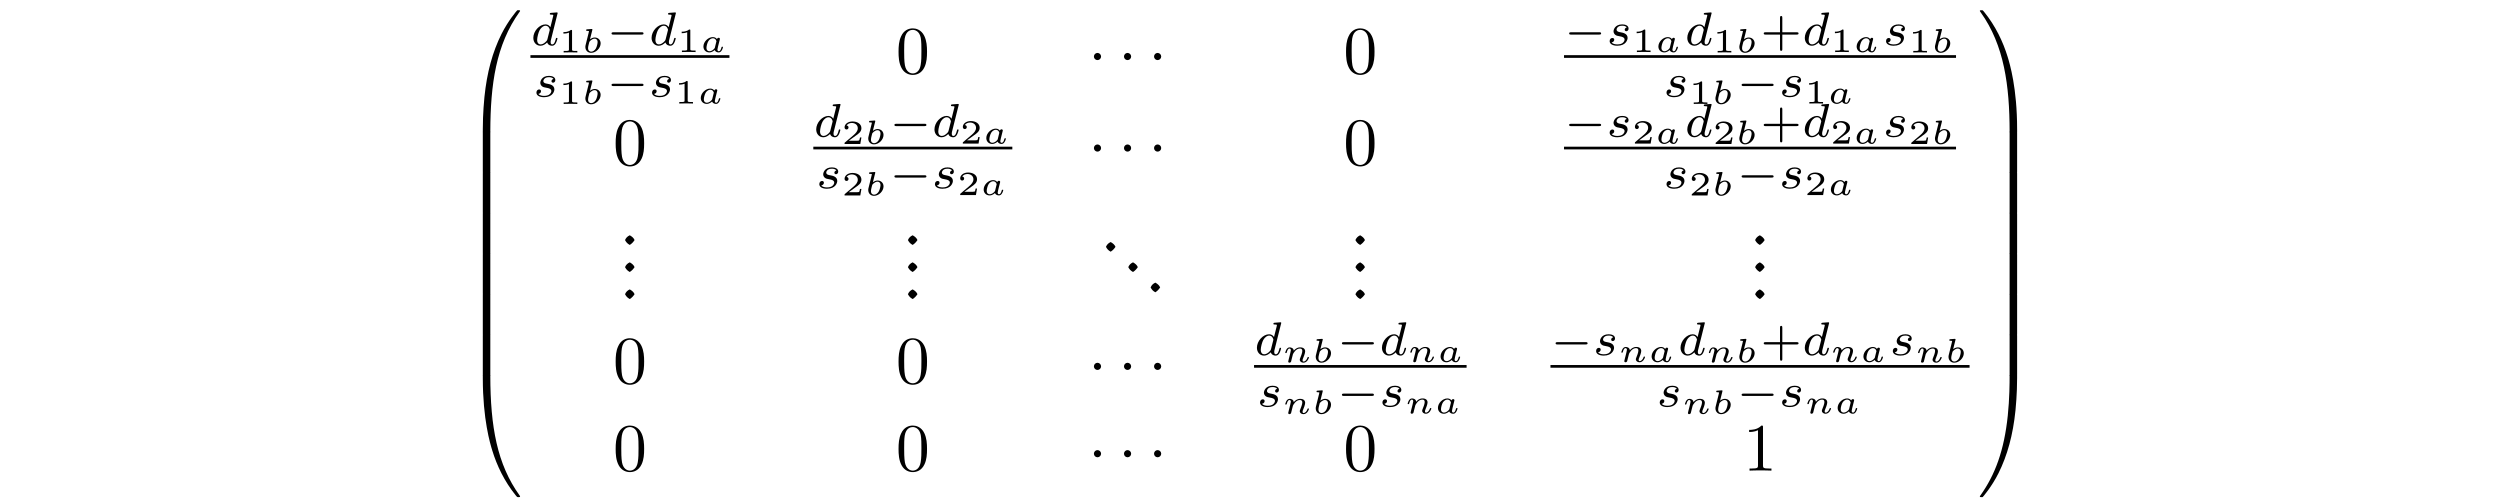 <?xml version='1.0' encoding='UTF-8'?>
<!-- This file was generated by dvisvgm 3.2.2 -->
<svg version='1.1' xmlns='http://www.w3.org/2000/svg' xmlns:xlink='http://www.w3.org/1999/xlink' width='368.204pt' height='73.728pt' viewBox='-.5 -73.228 368.204 73.728'>
<defs>
<path id='g4-1' d='m1.913-2.491c0-.289-.239-.528-.528-.528s-.528 .239-.528 .528s.239 .528 .528 .528s.528-.239 .528-.528z'/>
<path id='g11-46' d='m1.066 .169c.329-.209 .538-.458 .707-.717c-.13-.319-.379-.518-.707-.707c-.349 .169-.538 .349-.697 .707c.169 .309 .319 .508 .697 .717z'/>
<path id='g9-43' d='m3.229-1.576h2.134c.091 0 .258 0 .258-.167c0-.174-.16-.174-.258-.174h-2.134v-2.141c0-.091 0-.258-.167-.258c-.174 0-.174 .16-.174 .258v2.141h-2.141c-.091 0-.258 0-.258 .167c0 .174 .16 .174 .258 .174h2.141v2.141c0 .091 0 .258 .167 .258c.174 0 .174-.16 .174-.258v-2.141z'/>
<path id='g10-48' d='m4.583-3.188c0-.797-.05-1.594-.399-2.331c-.458-.956-1.275-1.116-1.694-1.116c-.598 0-1.325 .259-1.733 1.186c-.319 .687-.369 1.465-.369 2.262c0 .747 .04 1.644 .448 2.401c.428 .807 1.156 1.006 1.644 1.006c.538 0 1.295-.209 1.733-1.156c.319-.687 .369-1.465 .369-2.252zm-2.102 3.188c-.389 0-.976-.249-1.156-1.205c-.11-.598-.11-1.514-.11-2.102c0-.638 0-1.295 .08-1.833c.189-1.186 .936-1.275 1.186-1.275c.329 0 .986 .179 1.176 1.166c.1 .558 .1 1.315 .1 1.943c0 .747 0 1.425-.11 2.062c-.149 .946-.717 1.245-1.166 1.245z'/>
<path id='g10-49' d='m2.929-6.376c0-.239 0-.259-.229-.259c-.618 .638-1.494 .638-1.813 .638v.309c.199 0 .787 0 1.305-.259v5.161c0 .359-.03 .478-.927 .478h-.319v.309c.349-.03 1.215-.03 1.614-.03s1.265 0 1.614 .03v-.309h-.319c-.897 0-.927-.11-.927-.478v-5.589z'/>
<path id='g3-0' d='m5.189-1.576c.112 0 .279 0 .279-.167c0-.174-.16-.174-.279-.174h-4.156c-.112 0-.279 0-.279 .167c0 .174 .16 .174 .279 .174h4.156z'/>
<path id='g5-97' d='m2.879-1.614c.025-.105 .075-.289 .075-.314c0-.085-.065-.174-.184-.174c-.09 0-.209 .06-.249 .199c-.095-.13-.284-.299-.598-.299c-.702 0-1.4 .682-1.4 1.39c0 .508 .374 .867 .872 .867c.408 0 .727-.289 .787-.349c.09 .244 .364 .349 .588 .349c.199 0 .334-.115 .438-.279c.13-.194 .199-.458 .199-.493c0-.07-.085-.07-.105-.07c-.09 0-.095 .03-.12 .11c-.09 .369-.219 .563-.394 .563c-.139 0-.199-.11-.199-.264c0-.075 .05-.264 .08-.399l.209-.837zm-.667 .951c-.02 .075-.02 .085-.11 .184c-.184 .209-.443 .364-.692 .364c-.174 0-.438-.095-.438-.508c0-.229 .12-.752 .294-1.011c.194-.274 .448-.399 .658-.399c.224 0 .438 .134 .518 .433l-.229 .936z'/>
<path id='g5-98' d='m1.569-3.268c.02-.07 .02-.08 .02-.105c0-.085-.075-.085-.154-.08l-.613 .045c-.085 .005-.095 .01-.12 .03c-.02 .025-.035 .085-.035 .115c0 .085 .08 .085 .149 .085c.005 0 .095 0 .169 .01c.095 .01 .1 .025 .1 .065c0 .03-.05 .224-.08 .334l-.413 1.669c-.025 .105-.04 .184-.04 .294c0 .518 .369 .862 .847 .862c.722 0 1.405-.697 1.405-1.39c0-.493-.359-.867-.872-.867c-.209 0-.453 .08-.697 .269l.334-1.335zm-.159 3.153c-.214 0-.458-.13-.458-.533c0-.159 .04-.319 .08-.488c.015-.06 .1-.384 .105-.413c.015-.05 .364-.483 .782-.483c.214 0 .438 .13 .438 .508c0 .184-.095 .653-.254 .941c-.169 .294-.448 .468-.692 .468z'/>
<path id='g5-110' d='m.971-.488c-.03 .125-.085 .344-.085 .369c0 .11 .09 .174 .184 .174c.075 0 .184-.04 .239-.164c.005-.025 .065-.259 .095-.389c.169-.672 .169-.682 .179-.702c.065-.134 .423-.832 1.031-.832c.244 0 .349 .134 .349 .359c0 .284-.209 .797-.324 1.081c-.025 .06-.05 .125-.05 .209c0 .259 .249 .438 .543 .438c.533 0 .807-.648 .807-.772c0-.07-.085-.07-.105-.07c-.085 0-.09 .02-.12 .115c-.095 .299-.324 .558-.563 .558c-.115 0-.149-.08-.149-.189c0-.105 .02-.154 .065-.264c.085-.199 .314-.767 .314-1.041c0-.369-.264-.593-.737-.593c-.453 0-.767 .274-.941 .493c-.025-.408-.423-.493-.608-.493c-.498 0-.643 .762-.643 .772c0 .07 .08 .07 .105 .07c.085 0 .095-.03 .115-.095c.075-.289 .189-.578 .399-.578c.169 0 .204 .159 .204 .264c0 .07-.05 .259-.08 .389c-.035 .134-.085 .339-.11 .448l-.115 .443z'/>
<path id='g8-49' d='m1.983-3.168c0-.149-.015-.149-.179-.149c-.354 .319-.907 .319-1.006 .319h-.085v.219h.085c.115 0 .438-.015 .727-.139v2.491c0 .154 0 .209-.528 .209h-.249v.219c.274-.02 .717-.02 1.006-.02s.732 0 1.006 .02v-.219h-.249c-.528 0-.528-.055-.528-.209v-2.74z'/>
<path id='g8-50' d='m2.934-.961h-.209c-.015 .095-.065 .403-.144 .453c-.04 .03-.458 .03-.533 .03h-.976c.329-.244 .697-.523 .996-.722c.448-.309 .867-.598 .867-1.126c0-.638-.603-.991-1.315-.991c-.672 0-1.166 .389-1.166 .877c0 .259 .219 .304 .289 .304c.134 0 .294-.09 .294-.294c0-.179-.13-.279-.284-.294c.139-.224 .428-.374 .762-.374c.483 0 .887 .289 .887 .777c0 .418-.289 .737-.672 1.061l-1.215 1.031c-.05 .045-.055 .045-.06 .08v.149h2.316l.164-.961z'/>
<path id='g6-100' d='m3.982-4.631c.007-.014 .028-.105 .028-.112c0-.035-.028-.098-.112-.098c-.139 0-.718 .056-.893 .07c-.056 .007-.153 .014-.153 .16c0 .098 .098 .098 .181 .098c.335 0 .335 .049 .335 .105c0 .049-.014 .091-.028 .153l-.398 1.59c-.146-.23-.384-.411-.718-.411c-.893 0-1.799 .983-1.799 1.988c0 .676 .453 1.158 1.053 1.158c.377 0 .711-.216 .99-.488c.133 .418 .537 .488 .718 .488c.251 0 .425-.153 .551-.37c.153-.272 .244-.669 .244-.697c0-.091-.091-.091-.112-.091c-.098 0-.105 .028-.153 .216c-.084 .335-.216 .746-.509 .746c-.181 0-.23-.153-.23-.342c0-.133 .014-.195 .035-.286l.969-3.877zm-1.485 3.759c-.049 .195-.202 .335-.356 .467c-.063 .056-.342 .279-.642 .279c-.258 0-.509-.181-.509-.676c0-.37 .202-1.137 .363-1.416c.321-.558 .676-.663 .872-.663c.488 0 .621 .53 .621 .607c0 .028-.014 .077-.021 .098l-.328 1.304z'/>
<path id='g6-115' d='m3.006-2.622c-.181 .042-.293 .188-.293 .328c0 .16 .139 .223 .23 .223c.07 0 .335-.042 .335-.398c0-.453-.502-.607-.928-.607c-1.088 0-1.283 .802-1.283 1.018c0 .258 .146 .425 .244 .509c.181 .139 .307 .167 .788 .251c.146 .028 .593 .112 .593 .46c0 .119-.077 .384-.37 .558c-.272 .153-.614 .153-.697 .153c-.279 0-.676-.063-.837-.293c.23-.028 .384-.202 .384-.398c0-.174-.126-.258-.272-.258c-.202 0-.404 .16-.404 .467c0 .418 .446 .676 1.123 .676c1.283 0 1.52-.879 1.52-1.151c0-.642-.704-.767-.962-.816c-.063-.014-.237-.042-.279-.056c-.258-.049-.384-.195-.384-.349c0-.16 .126-.349 .279-.446c.188-.119 .432-.133 .551-.133c.146 0 .509 .021 .663 .258z'/>
<path id='g1-48' d='m3.726 17.634c.219 0 .279 0 .279-.139c.02-6.984 .827-12.782 4.314-17.654c.07-.09 .07-.11 .07-.13c0-.1-.07-.1-.229-.1s-.179 0-.199 .02c-.04 .03-1.305 1.484-2.311 3.487c-1.315 2.63-2.142 5.649-2.511 9.275c-.03 .309-.239 2.381-.239 4.742v.389c.01 .11 .07 .11 .279 .11h.548z'/>
<path id='g1-49' d='m5.808 17.136c0-6.087-1.086-9.654-1.395-10.66c-.677-2.212-1.783-4.543-3.447-6.595c-.149-.179-.189-.229-.229-.249c-.02-.01-.03-.02-.189-.02c-.149 0-.229 0-.229 .1c0 .02 0 .04 .13 .219c3.467 4.842 4.244 10.819 4.254 17.564c0 .139 .06 .139 .279 .139h.548c.209 0 .269 0 .279-.11v-.389z'/>
<path id='g1-64' d='m3.178-.498c-.209 0-.269 0-.279 .11v.389c0 6.087 1.086 9.654 1.395 10.66c.677 2.212 1.783 4.543 3.447 6.595c.149 .179 .189 .229 .229 .249c.02 .01 .03 .02 .189 .02s.229 0 .229-.1c0-.02 0-.04-.06-.13c-3.318-4.603-4.314-10.142-4.324-17.654c0-.139-.06-.139-.279-.139h-.548z'/>
<path id='g1-65' d='m5.808-.389c-.01-.11-.07-.11-.279-.11h-.548c-.219 0-.279 0-.279 .139c0 1.026-.01 3.397-.269 5.878c-.538 5.151-1.863 8.717-4.045 11.776c-.07 .09-.07 .11-.07 .13c0 .1 .08 .1 .229 .1c.159 0 .179 0 .199-.02c.04-.03 1.305-1.484 2.311-3.487c1.315-2.63 2.142-5.649 2.511-9.275c.03-.309 .239-2.381 .239-4.742v-.389z'/>
<path id='g1-66' d='m4.005 .169c0-.259-.01-.269-.279-.269h-.548c-.269 0-.279 .01-.279 .269v5.639c0 .259 .01 .269 .279 .269h.548c.269 0 .279-.01 .279-.269v-5.639z'/>
<path id='g1-67' d='m5.808 .169c0-.259-.01-.269-.279-.269h-.548c-.269 0-.279 .01-.279 .269v5.639c0 .259 .01 .269 .279 .269h.548c.269 0 .279-.01 .279-.269v-5.639z'/>
</defs>
<g id='page29'>
<g fill='currentColor'>
<use x='67.71' y='-71.333' xlink:href='#g1-48'/>
<use x='67.71' y='-53.799' xlink:href='#g1-66'/>
<use x='67.71' y='-47.821' xlink:href='#g1-66'/>
<use x='67.71' y='-41.843' xlink:href='#g1-66'/>
<use x='67.71' y='-35.866' xlink:href='#g1-66'/>
<use x='67.71' y='-29.888' xlink:href='#g1-66'/>
<use x='67.71' y='-23.911' xlink:href='#g1-66'/>
<use x='67.71' y='-17.534' xlink:href='#g1-64'/>
<use x='77.623' y='-66.56' xlink:href='#g6-100'/>
<use x='81.77' y='-65.503' xlink:href='#g8-49'/>
<use x='85.16' y='-65.503' xlink:href='#g5-98'/>
<use x='88.813' y='-66.56' xlink:href='#g3-0'/>
<use x='95.04' y='-66.56' xlink:href='#g6-100'/>
<use x='99.187' y='-65.563' xlink:href='#g8-49'/>
<use x='102.577' y='-65.563' xlink:href='#g5-97'/>
<rect x='77.623' y='-65.104' height='.398' width='29.31'/>
<use x='78.01' y='-58.979' xlink:href='#g6-115'/>
<use x='81.77' y='-57.922' xlink:href='#g8-49'/>
<use x='85.16' y='-57.922' xlink:href='#g5-98'/>
<use x='88.813' y='-58.979' xlink:href='#g3-0'/>
<use x='95.04' y='-58.979' xlink:href='#g6-115'/>
<use x='98.8' y='-57.982' xlink:href='#g8-49'/>
<use x='102.19' y='-57.982' xlink:href='#g5-97'/>
<use x='131.451' y='-62.414' xlink:href='#g10-48'/>
<use x='159.755' y='-62.414' xlink:href='#g4-1'/>
<use x='164.183' y='-62.414' xlink:href='#g4-1'/>
<use x='168.611' y='-62.414' xlink:href='#g4-1'/>
<use x='197.359' y='-62.414' xlink:href='#g10-48'/>
<use x='229.85' y='-66.56' xlink:href='#g3-0'/>
<use x='236.077' y='-66.56' xlink:href='#g6-115'/>
<use x='239.837' y='-65.563' xlink:href='#g8-49'/>
<use x='243.227' y='-65.563' xlink:href='#g5-97'/>
<use x='247.583' y='-66.56' xlink:href='#g6-100'/>
<use x='251.731' y='-65.503' xlink:href='#g8-49'/>
<use x='255.121' y='-65.503' xlink:href='#g5-98'/>
<use x='258.774' y='-66.56' xlink:href='#g9-43'/>
<use x='264.89' y='-66.56' xlink:href='#g6-100'/>
<use x='269.037' y='-65.563' xlink:href='#g8-49'/>
<use x='272.427' y='-65.563' xlink:href='#g5-97'/>
<use x='276.783' y='-66.56' xlink:href='#g6-115'/>
<use x='280.543' y='-65.503' xlink:href='#g8-49'/>
<use x='283.933' y='-65.503' xlink:href='#g5-98'/>
<rect x='229.85' y='-65.104' height='.398' width='57.736'/>
<use x='244.45' y='-58.979' xlink:href='#g6-115'/>
<use x='248.21' y='-57.922' xlink:href='#g8-49'/>
<use x='251.601' y='-57.922' xlink:href='#g5-98'/>
<use x='255.254' y='-58.979' xlink:href='#g3-0'/>
<use x='261.48' y='-58.979' xlink:href='#g6-115'/>
<use x='265.24' y='-57.982' xlink:href='#g8-49'/>
<use x='268.631' y='-57.982' xlink:href='#g5-97'/>
<use x='89.787' y='-48.933' xlink:href='#g10-48'/>
<use x='119.287' y='-53.079' xlink:href='#g6-100'/>
<use x='123.434' y='-52.021' xlink:href='#g8-50'/>
<use x='126.824' y='-52.021' xlink:href='#g5-98'/>
<use x='130.477' y='-53.079' xlink:href='#g3-0'/>
<use x='136.704' y='-53.079' xlink:href='#g6-100'/>
<use x='140.851' y='-52.082' xlink:href='#g8-50'/>
<use x='144.241' y='-52.082' xlink:href='#g5-97'/>
<rect x='119.287' y='-51.623' height='.398' width='29.31'/>
<use x='119.674' y='-45.498' xlink:href='#g6-115'/>
<use x='123.434' y='-44.44' xlink:href='#g8-50'/>
<use x='126.824' y='-44.44' xlink:href='#g5-98'/>
<use x='130.477' y='-45.498' xlink:href='#g3-0'/>
<use x='136.704' y='-45.498' xlink:href='#g6-115'/>
<use x='140.464' y='-44.501' xlink:href='#g8-50'/>
<use x='143.854' y='-44.501' xlink:href='#g5-97'/>
<use x='159.755' y='-48.933' xlink:href='#g4-1'/>
<use x='164.183' y='-48.933' xlink:href='#g4-1'/>
<use x='168.611' y='-48.933' xlink:href='#g4-1'/>
<use x='197.359' y='-48.933' xlink:href='#g10-48'/>
<use x='229.85' y='-53.079' xlink:href='#g3-0'/>
<use x='236.077' y='-53.079' xlink:href='#g6-115'/>
<use x='239.837' y='-52.082' xlink:href='#g8-50'/>
<use x='243.227' y='-52.082' xlink:href='#g5-97'/>
<use x='247.583' y='-53.079' xlink:href='#g6-100'/>
<use x='251.731' y='-52.021' xlink:href='#g8-50'/>
<use x='255.121' y='-52.021' xlink:href='#g5-98'/>
<use x='258.774' y='-53.079' xlink:href='#g9-43'/>
<use x='264.89' y='-53.079' xlink:href='#g6-100'/>
<use x='269.037' y='-52.082' xlink:href='#g8-50'/>
<use x='272.427' y='-52.082' xlink:href='#g5-97'/>
<use x='276.783' y='-53.079' xlink:href='#g6-115'/>
<use x='280.543' y='-52.021' xlink:href='#g8-50'/>
<use x='283.933' y='-52.021' xlink:href='#g5-98'/>
<rect x='229.85' y='-51.623' height='.398' width='57.736'/>
<use x='244.45' y='-45.498' xlink:href='#g6-115'/>
<use x='248.21' y='-44.44' xlink:href='#g8-50'/>
<use x='251.601' y='-44.44' xlink:href='#g5-98'/>
<use x='255.254' y='-45.498' xlink:href='#g3-0'/>
<use x='261.48' y='-45.498' xlink:href='#g6-115'/>
<use x='265.24' y='-44.501' xlink:href='#g8-50'/>
<use x='268.631' y='-44.501' xlink:href='#g5-97'/>
<use x='91.187' y='-37.322' xlink:href='#g11-46'/>
<use x='91.187' y='-33.337' xlink:href='#g11-46'/>
<use x='91.187' y='-29.352' xlink:href='#g11-46'/>
<use x='132.851' y='-37.322' xlink:href='#g11-46'/>
<use x='132.851' y='-33.337' xlink:href='#g11-46'/>
<use x='132.851' y='-29.352' xlink:href='#g11-46'/>
<use x='162.017' y='-36.326' xlink:href='#g11-46'/>
<use x='165.306' y='-33.337' xlink:href='#g11-46'/>
<use x='168.595' y='-30.348' xlink:href='#g11-46'/>
<use x='198.758' y='-37.322' xlink:href='#g11-46'/>
<use x='198.758' y='-33.337' xlink:href='#g11-46'/>
<use x='198.758' y='-29.352' xlink:href='#g11-46'/>
<use x='257.627' y='-37.322' xlink:href='#g11-46'/>
<use x='257.627' y='-33.337' xlink:href='#g11-46'/>
<use x='257.627' y='-29.352' xlink:href='#g11-46'/>
<use x='89.787' y='-16.777' xlink:href='#g10-48'/>
<use x='131.451' y='-16.777' xlink:href='#g10-48'/>
<use x='159.755' y='-16.777' xlink:href='#g4-1'/>
<use x='164.183' y='-16.777' xlink:href='#g4-1'/>
<use x='168.611' y='-16.777' xlink:href='#g4-1'/>
<use x='184.197' y='-20.922' xlink:href='#g6-100'/>
<use x='188.344' y='-19.865' xlink:href='#g5-110'/>
<use x='192.732' y='-19.865' xlink:href='#g5-98'/>
<use x='196.385' y='-20.922' xlink:href='#g3-0'/>
<use x='202.611' y='-20.922' xlink:href='#g6-100'/>
<use x='206.759' y='-19.926' xlink:href='#g5-110'/>
<use x='211.146' y='-19.926' xlink:href='#g5-97'/>
<rect x='184.197' y='-19.467' height='.398' width='31.305'/>
<use x='184.584' y='-13.341' xlink:href='#g6-115'/>
<use x='188.344' y='-12.284' xlink:href='#g5-110'/>
<use x='192.732' y='-12.284' xlink:href='#g5-98'/>
<use x='196.385' y='-13.341' xlink:href='#g3-0'/>
<use x='202.611' y='-13.341' xlink:href='#g6-115'/>
<use x='206.371' y='-12.345' xlink:href='#g5-110'/>
<use x='210.759' y='-12.345' xlink:href='#g5-97'/>
<use x='227.856' y='-20.922' xlink:href='#g3-0'/>
<use x='234.082' y='-20.922' xlink:href='#g6-115'/>
<use x='237.842' y='-19.926' xlink:href='#g5-110'/>
<use x='242.23' y='-19.926' xlink:href='#g5-97'/>
<use x='246.586' y='-20.922' xlink:href='#g6-100'/>
<use x='250.733' y='-19.865' xlink:href='#g5-110'/>
<use x='255.121' y='-19.865' xlink:href='#g5-98'/>
<use x='258.774' y='-20.922' xlink:href='#g9-43'/>
<use x='264.89' y='-20.922' xlink:href='#g6-100'/>
<use x='269.037' y='-19.926' xlink:href='#g5-110'/>
<use x='273.425' y='-19.926' xlink:href='#g5-97'/>
<use x='277.78' y='-20.922' xlink:href='#g6-115'/>
<use x='281.541' y='-19.865' xlink:href='#g5-110'/>
<use x='285.928' y='-19.865' xlink:href='#g5-98'/>
<rect x='227.856' y='-19.467' height='.398' width='61.725'/>
<use x='243.453' y='-13.341' xlink:href='#g6-115'/>
<use x='247.213' y='-12.284' xlink:href='#g5-110'/>
<use x='251.601' y='-12.284' xlink:href='#g5-98'/>
<use x='255.254' y='-13.341' xlink:href='#g3-0'/>
<use x='261.48' y='-13.341' xlink:href='#g6-115'/>
<use x='265.24' y='-12.345' xlink:href='#g5-110'/>
<use x='269.628' y='-12.345' xlink:href='#g5-97'/>
<use x='89.787' y='-3.916' xlink:href='#g10-48'/>
<use x='131.451' y='-3.916' xlink:href='#g10-48'/>
<use x='159.755' y='-3.916' xlink:href='#g4-1'/>
<use x='164.183' y='-3.916' xlink:href='#g4-1'/>
<use x='168.611' y='-3.916' xlink:href='#g4-1'/>
<use x='197.359' y='-3.916' xlink:href='#g10-48'/>
<use x='256.228' y='-3.916' xlink:href='#g10-49'/>
<use x='290.777' y='-71.333' xlink:href='#g1-49'/>
<use x='290.777' y='-53.799' xlink:href='#g1-67'/>
<use x='290.777' y='-47.821' xlink:href='#g1-67'/>
<use x='290.777' y='-41.843' xlink:href='#g1-67'/>
<use x='290.777' y='-35.866' xlink:href='#g1-67'/>
<use x='290.777' y='-29.888' xlink:href='#g1-67'/>
<use x='290.777' y='-23.911' xlink:href='#g1-67'/>
<use x='290.777' y='-17.534' xlink:href='#g1-65'/>
</g>
</g>
</svg>